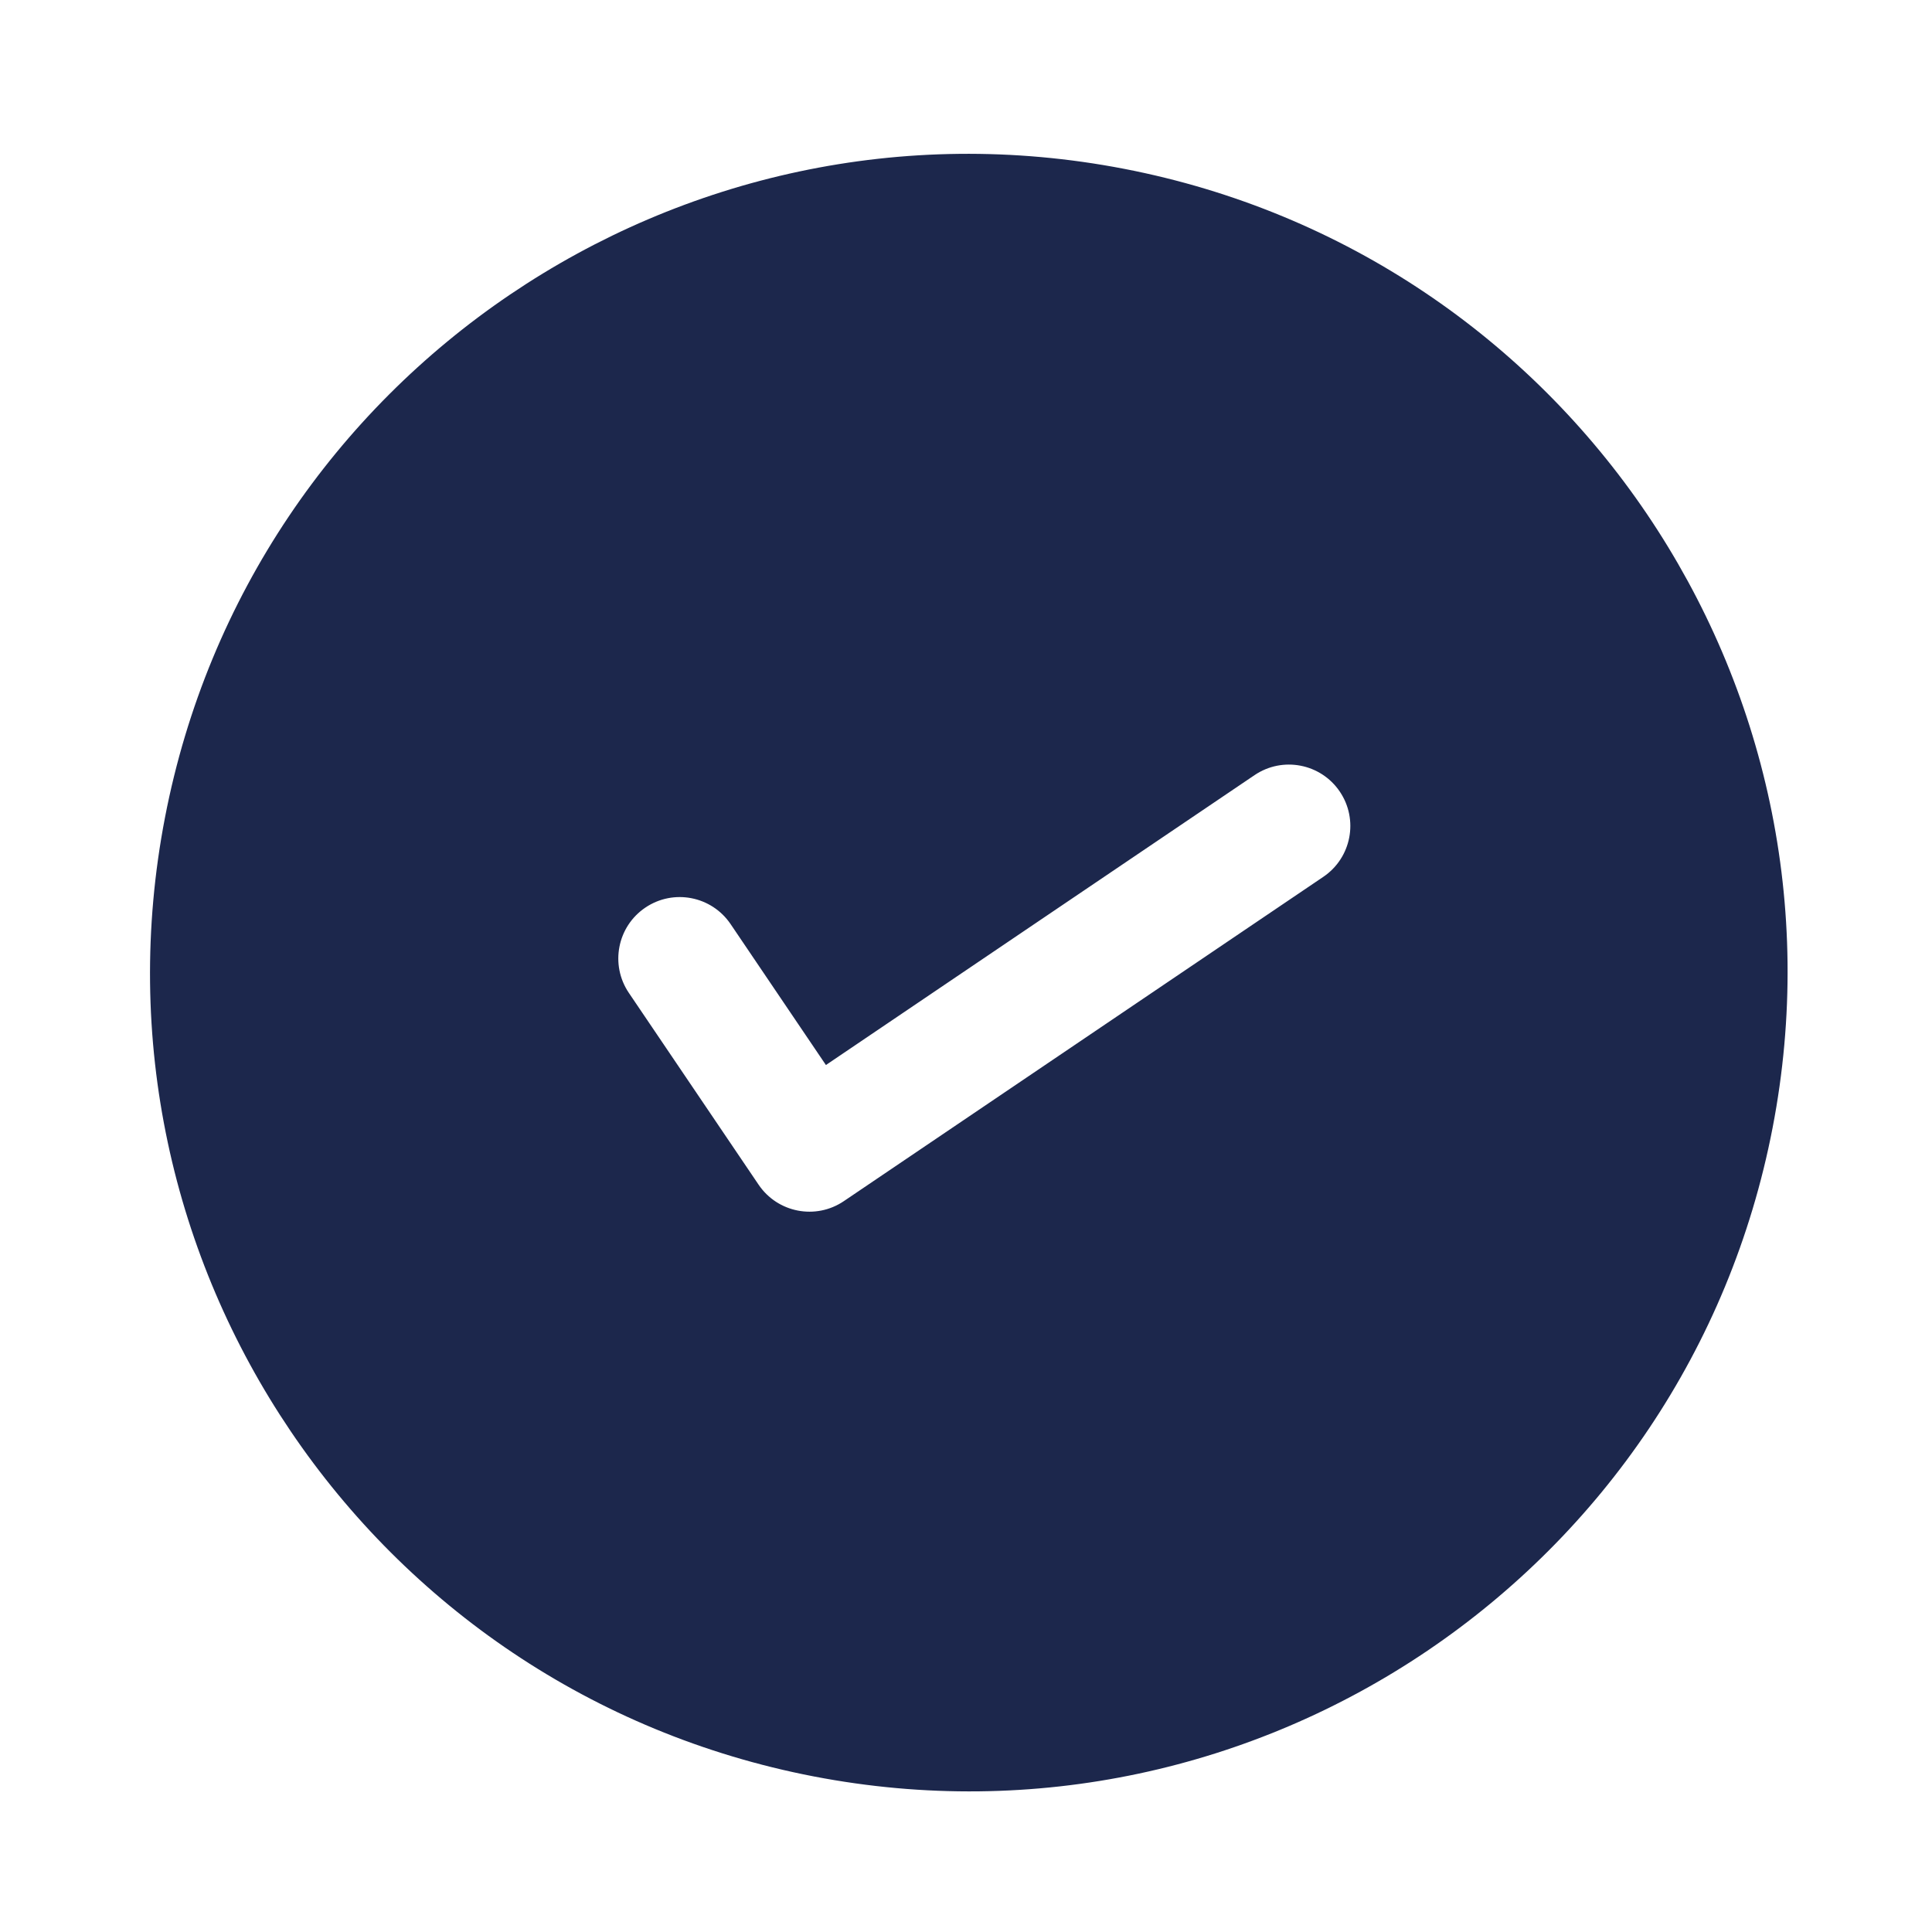 <svg width="59" height="59" viewBox="0 0 59 59" fill="none" xmlns="http://www.w3.org/2000/svg">
<path fill-rule="evenodd" clip-rule="evenodd" d="M54.132 34.441C51.515 47.998 38.403 56.866 24.846 54.248C11.289 51.631 2.422 38.519 5.039 24.962C7.657 11.405 20.769 2.538 34.325 5.155C47.882 7.773 56.75 20.885 54.132 34.441ZM40.915 24.174C41.495 25.031 41.27 26.197 40.412 26.777L25.769 36.681C24.912 37.261 23.746 37.036 23.166 36.178L19.204 30.321C18.624 29.463 18.849 28.297 19.707 27.717C20.565 27.137 21.73 27.362 22.311 28.22L25.222 32.524L31.767 28.097L38.312 23.671C39.169 23.091 40.335 23.316 40.915 24.174Z" fill="#1C274C"/>
</svg>

